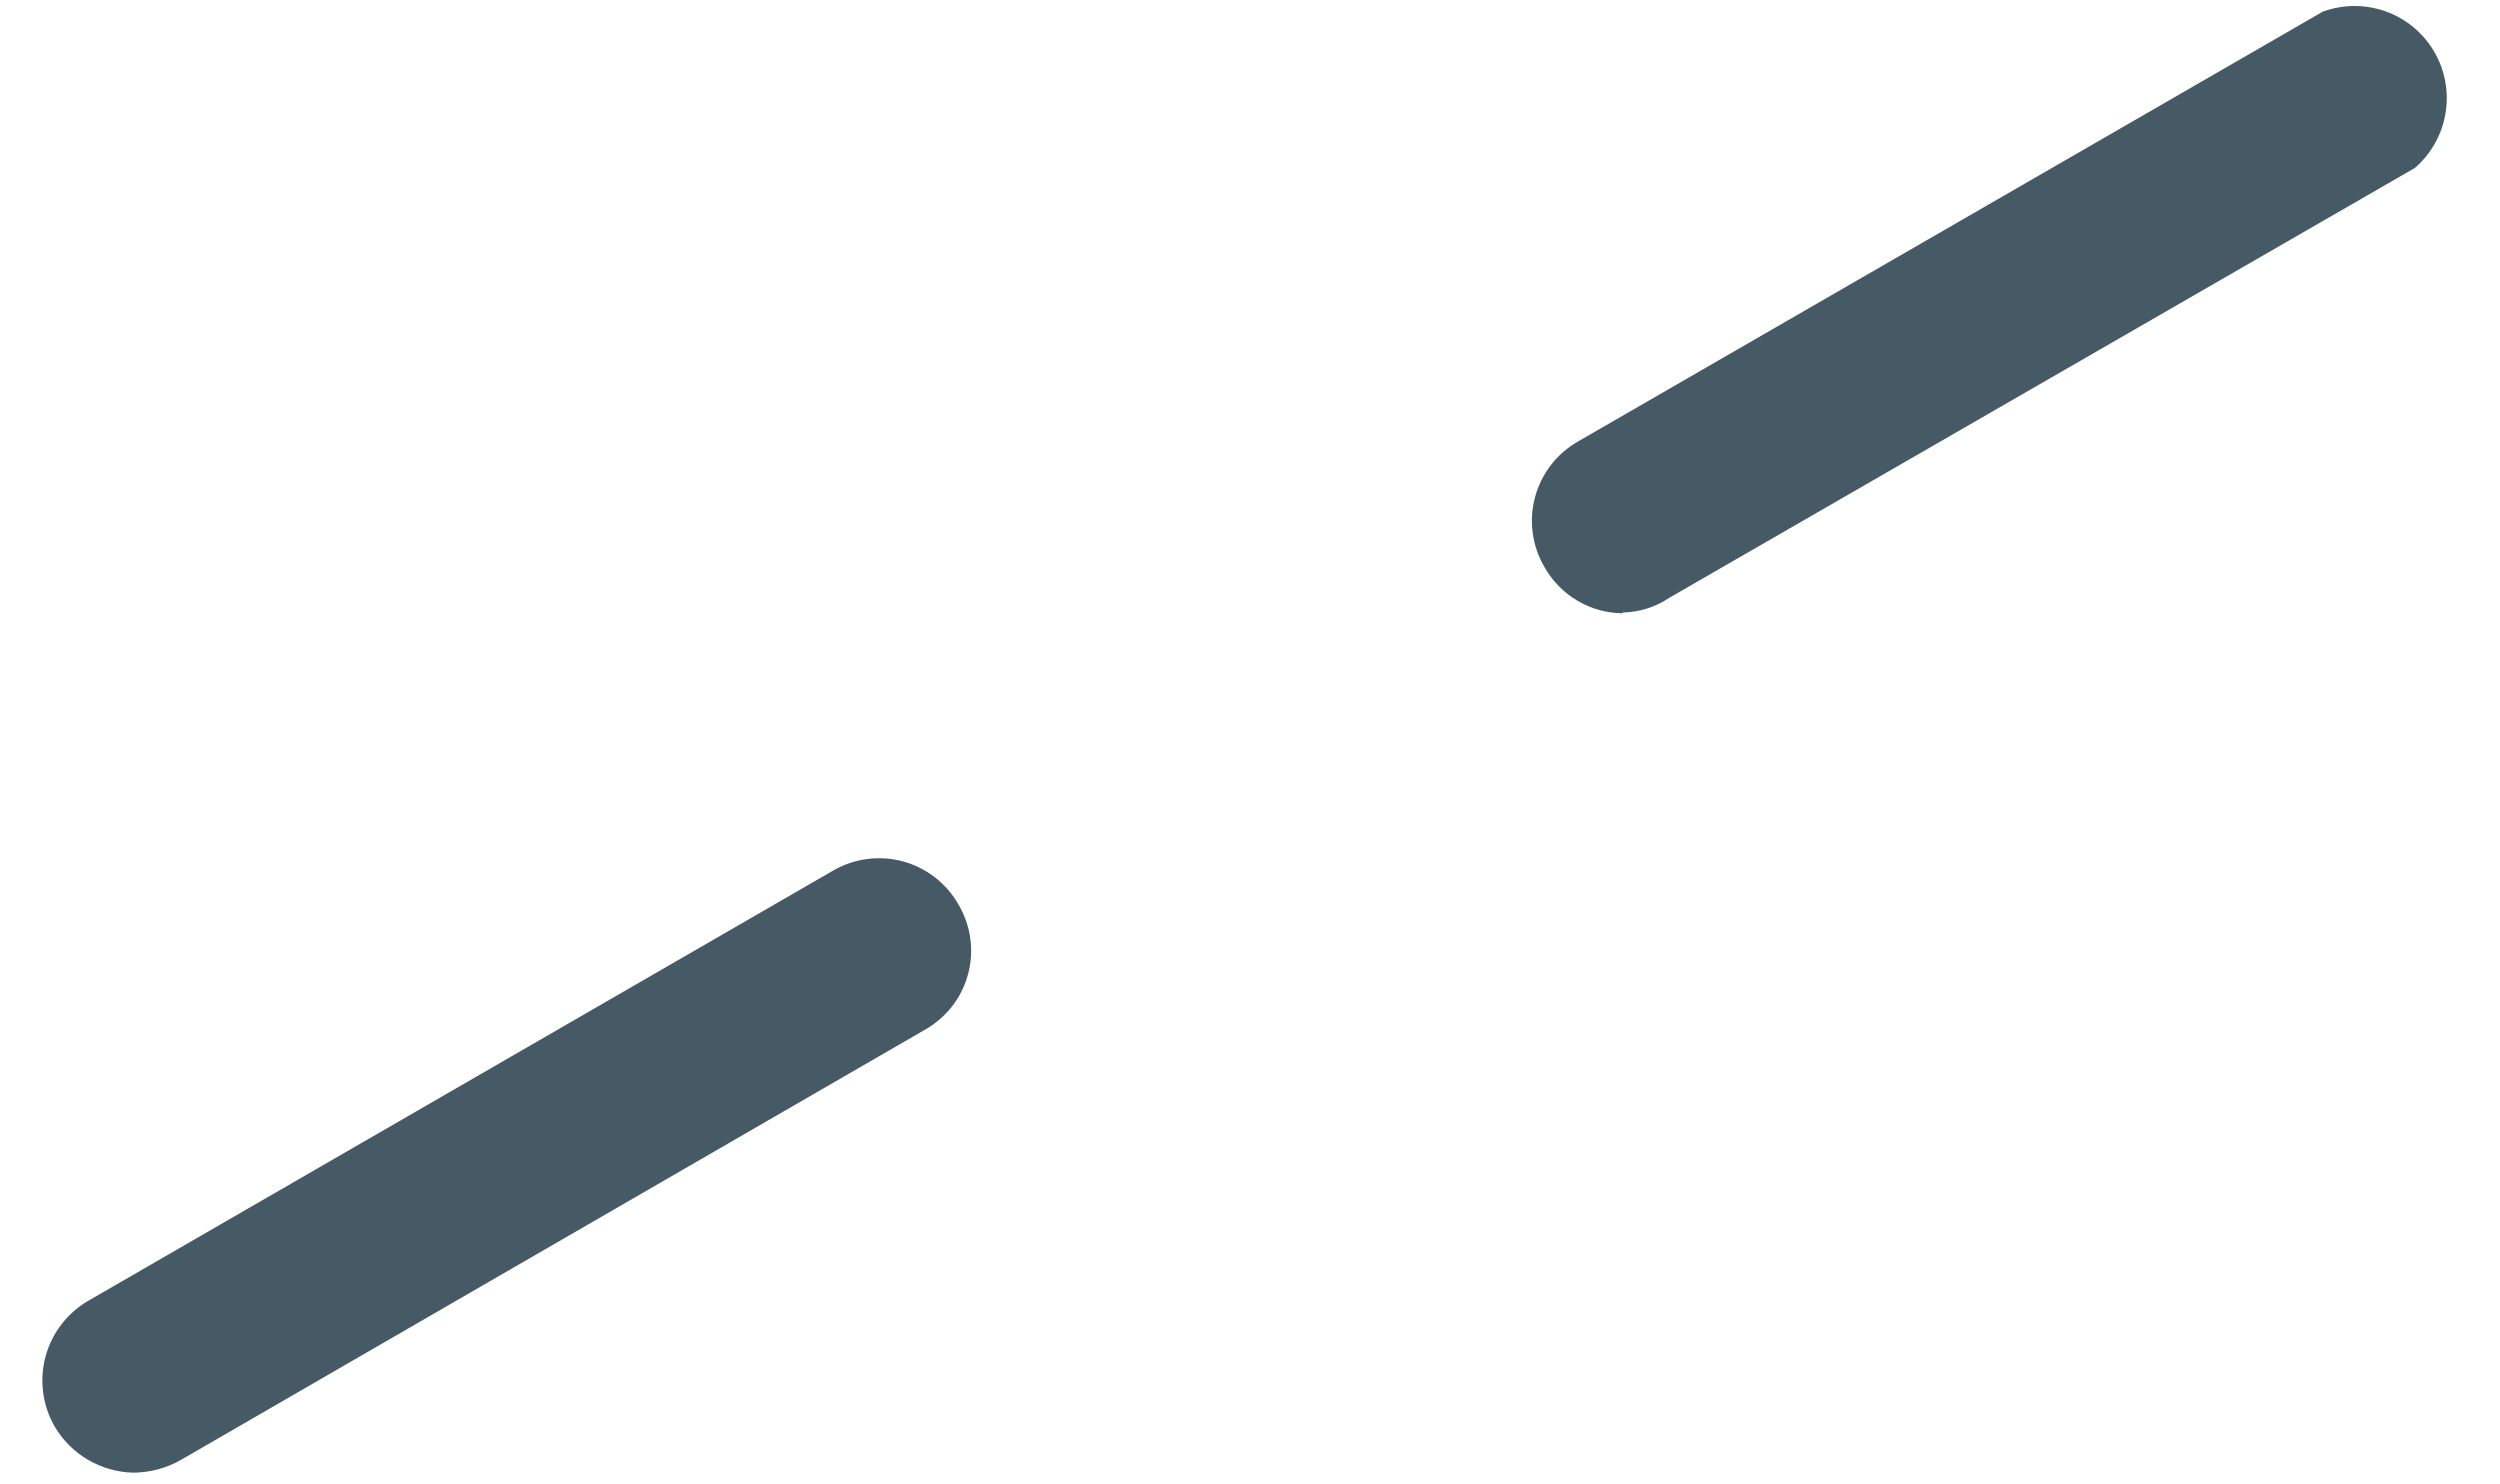 <?xml version="1.0" encoding="UTF-8" standalone="no"?><svg width='32' height='19' viewBox='0 0 32 19' fill='none' xmlns='http://www.w3.org/2000/svg'>
<path d='M1.7 18.85C1.497 18.844 1.299 18.787 1.124 18.684C0.949 18.581 0.803 18.435 0.7 18.26C0.544 17.989 0.502 17.668 0.582 17.366C0.663 17.064 0.86 16.807 1.13 16.65L10.67 11.14C10.804 11.063 10.951 11.014 11.104 10.995C11.258 10.975 11.413 10.986 11.562 11.027C11.71 11.068 11.849 11.138 11.971 11.233C12.092 11.328 12.194 11.446 12.27 11.58C12.348 11.713 12.399 11.86 12.42 12.013C12.441 12.166 12.431 12.321 12.391 12.47C12.351 12.619 12.282 12.759 12.187 12.881C12.092 13.002 11.974 13.104 11.84 13.18L2.31 18.69C2.124 18.795 1.914 18.85 1.7 18.85ZM20.77 7.85C20.566 7.848 20.366 7.793 20.191 7.689C20.015 7.585 19.87 7.437 19.77 7.26C19.691 7.126 19.64 6.978 19.619 6.825C19.598 6.671 19.608 6.515 19.648 6.365C19.688 6.215 19.758 6.075 19.852 5.952C19.947 5.829 20.065 5.727 20.2 5.65L29.73 0.15C29.989 0.054 30.274 0.053 30.535 0.145C30.795 0.238 31.015 0.419 31.155 0.657C31.296 0.895 31.348 1.175 31.303 1.448C31.258 1.721 31.119 1.969 30.91 2.15L21.37 7.65C21.193 7.77 20.984 7.836 20.77 7.84V7.85Z' fill='#455A64'/>
</svg>
